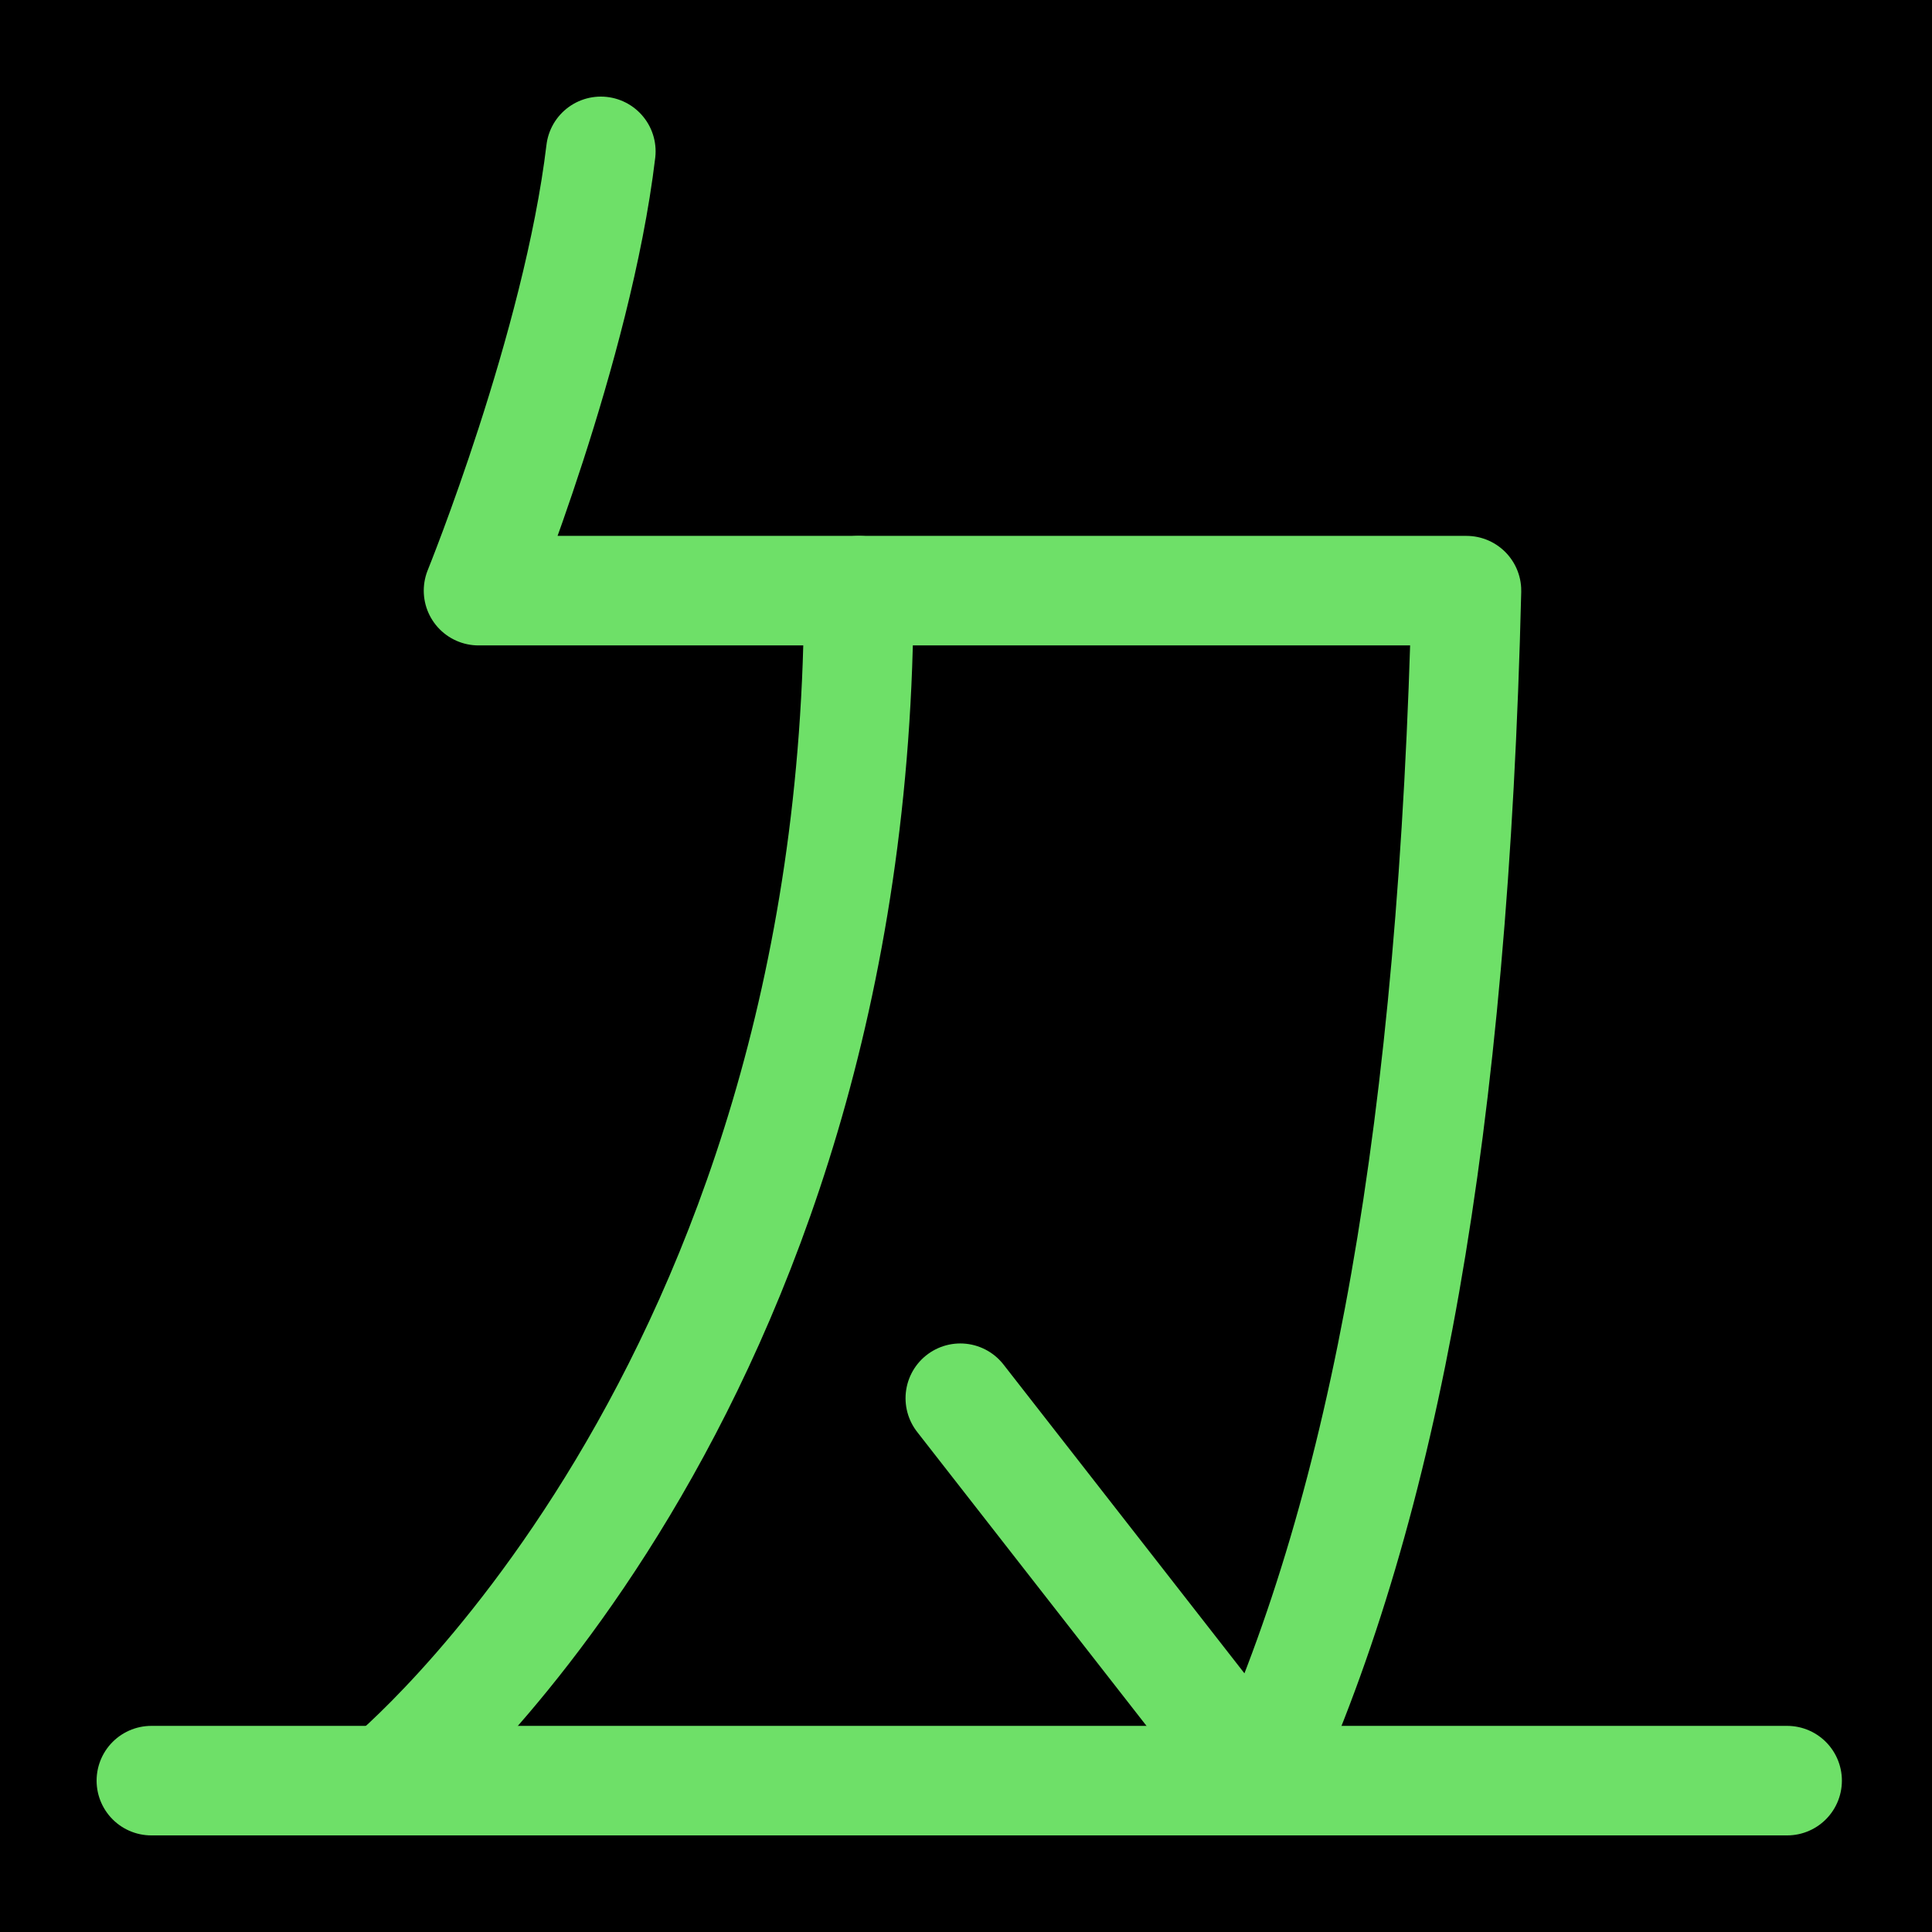 <?xml version="1.0" encoding="UTF-8" standalone="no"?>
<!-- Created with Inkscape (http://www.inkscape.org/) -->

<svg
   width="1000"
   height="1000"
   viewBox="0 0 264.583 264.583"
   version="1.1"
   id="svg5"
   xmlns="http://www.w3.org/2000/svg"
   xmlns:svg="http://www.w3.org/2000/svg">
  <defs
     id="defs2" />
<rect
     style="fill:#000000;fill-opacity:1;stroke:none;stroke-width:6"
     id="rect1"
     width="264.583"
     height="264.583"
     x="0"
     y="0"
     ry="0" />
  <g
     id="layer1">
    <g
       id="layer1-4"
       transform="translate(-1.0058564e-4)">
      <path
         style="fill:none;stroke:#6ee068;stroke-width:15;stroke-linecap:round;stroke-linejoin:round;stroke-opacity:1"
         d="M 82.284,20.729 C 79.071,47.556 65.532,80.888 65.532,80.888 v 0 H 200.831 C 199.041,154.298 189.724,205.983 172.376,243.855 l -40.864,-52.373"
         id="path5881" />
    </g>
    <path
       style="fill:none;fill-opacity:0.502;stroke:#6ee068;stroke-width:15;stroke-linecap:round;stroke-linejoin:round;stroke-opacity:101961"
       d="M 244.743,243.854 H 20.729"
       id="path3447" />
    <path
       style="fill:none;fill-opacity:0.502;stroke:#6ee068;stroke-width:15;stroke-linecap:round;stroke-linejoin:round;stroke-opacity:101961"
       d="m 52.948,243.854 c 0,0 64.661,-52.621 64.661,-162.966"
       id="path3449" />
  </g>
</svg>
